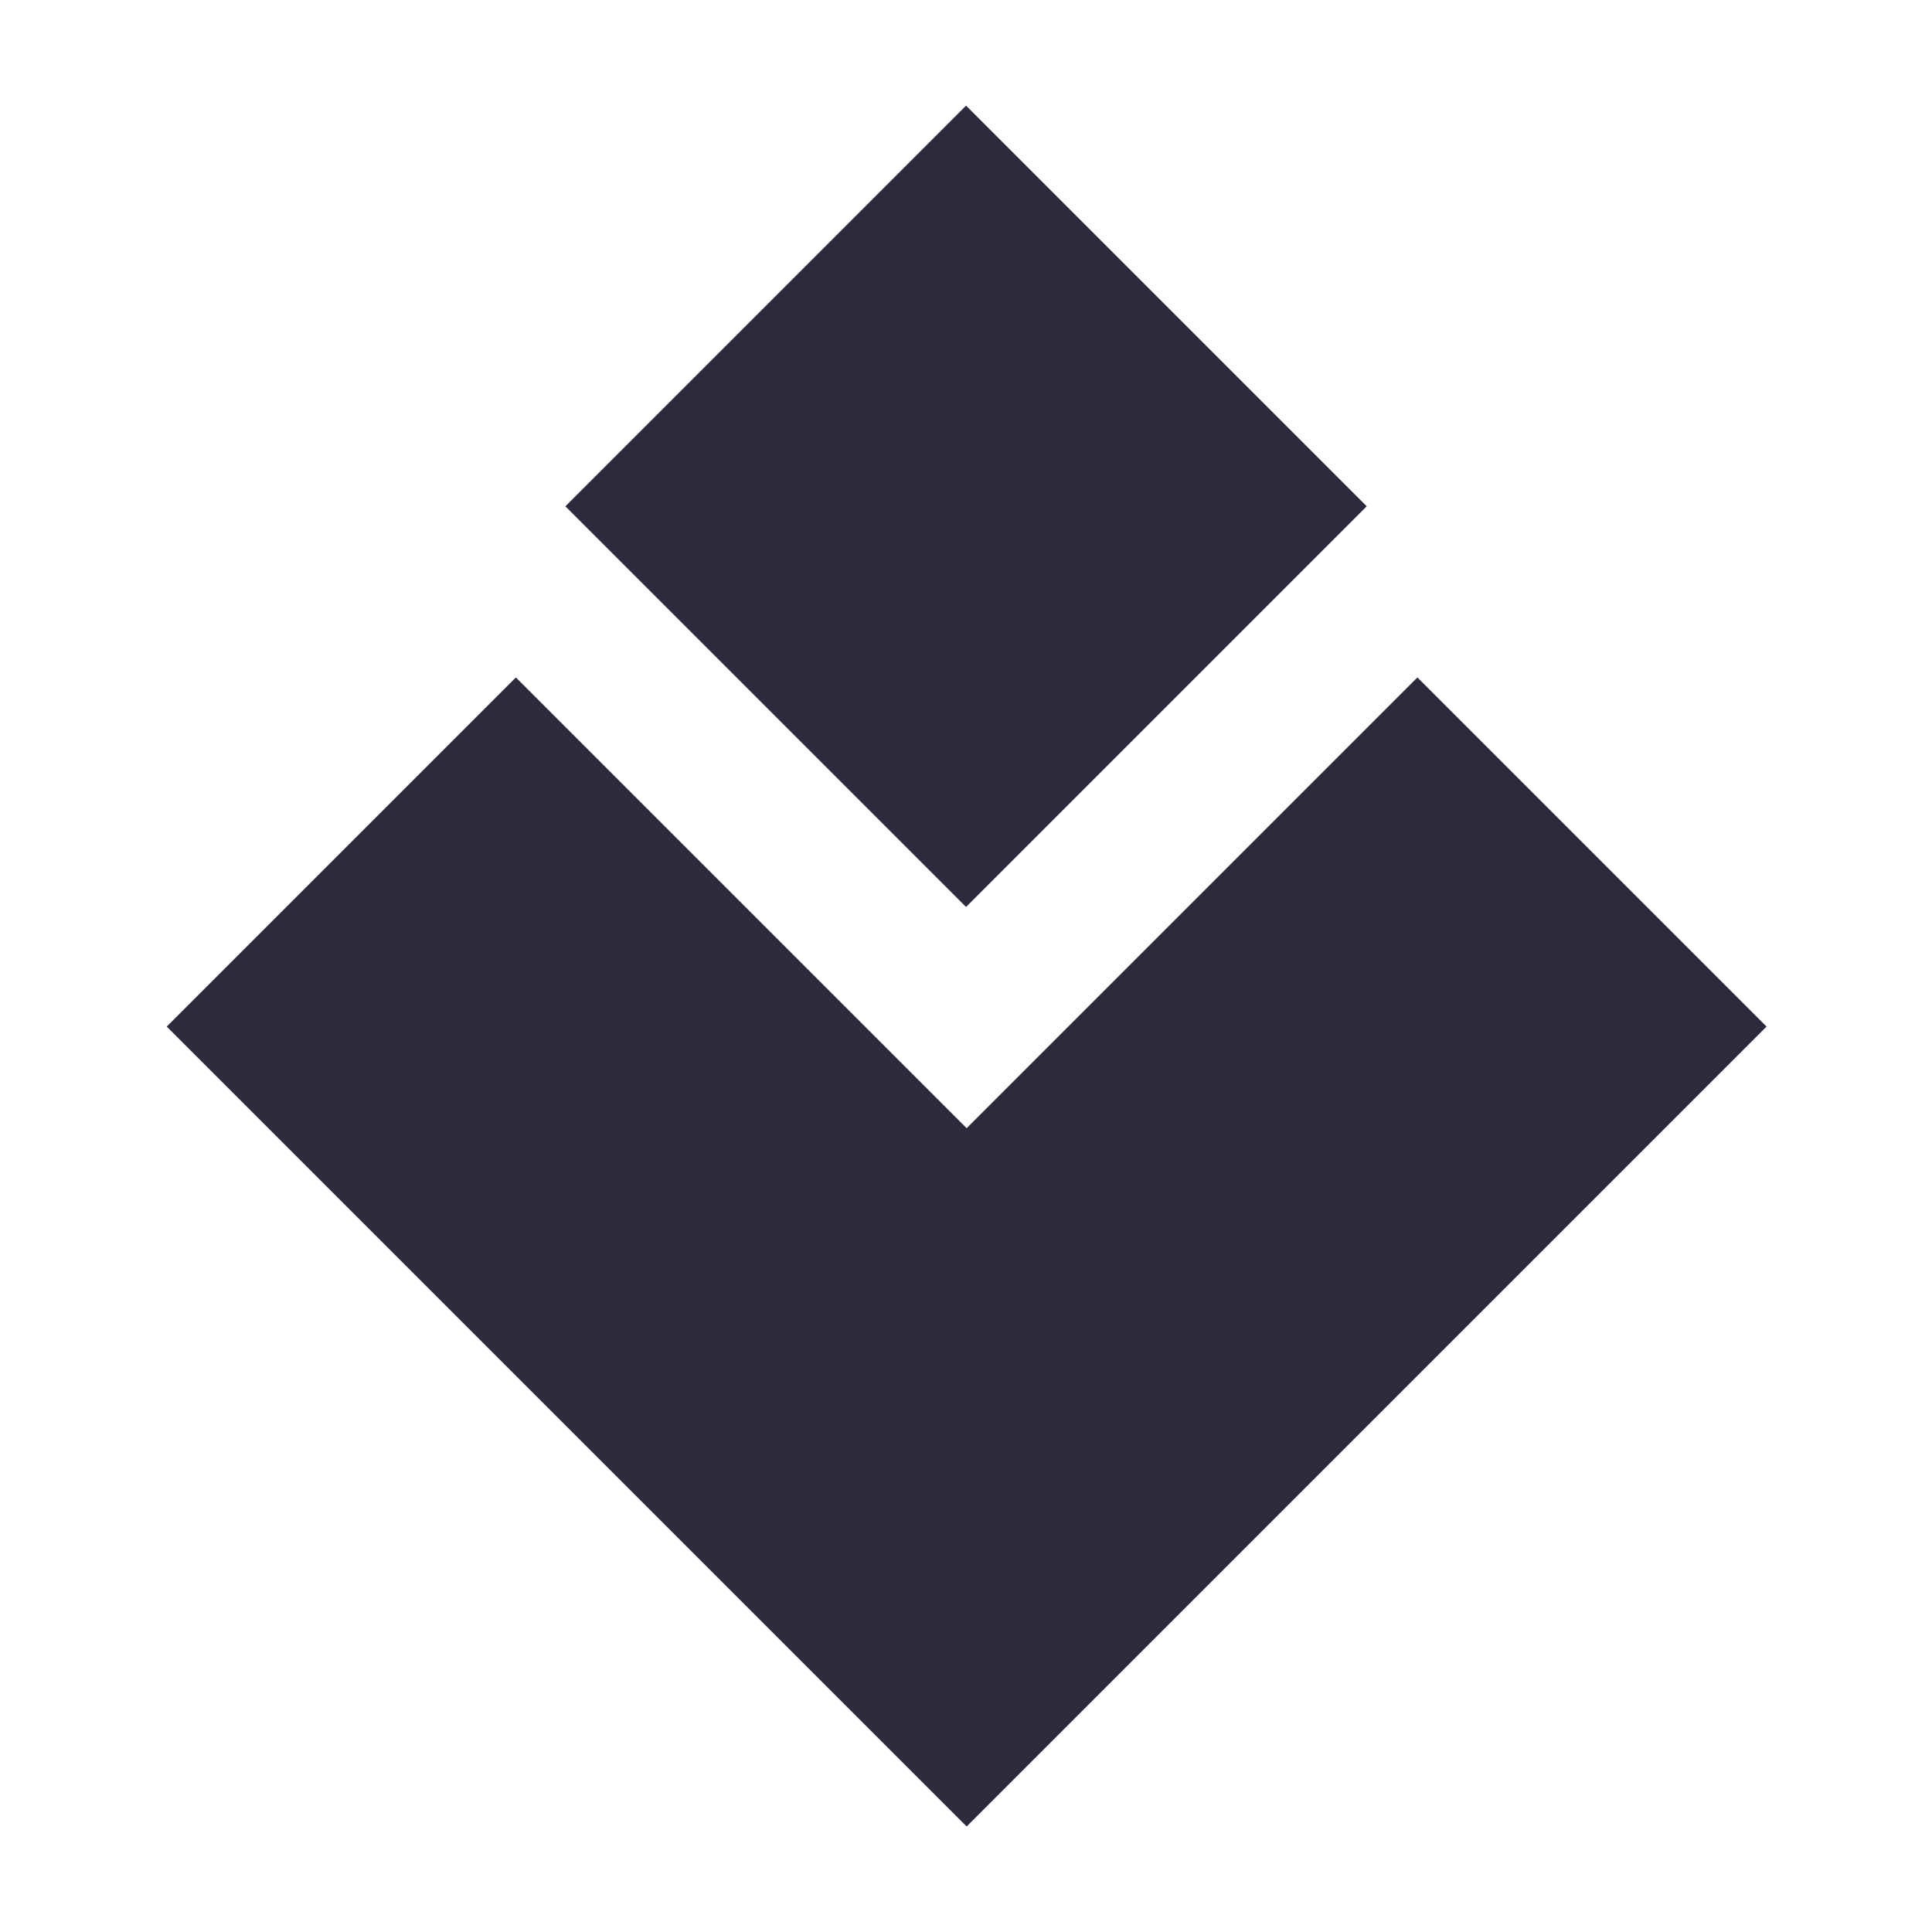 <?xml version="1.0" encoding="utf-8"?>
<!-- Generator: Adobe Illustrator 26.0.2, SVG Export Plug-In . SVG Version: 6.00 Build 0)  -->
<svg version="1.1" baseProfile="tiny" id="Layer_1" xmlns="http://www.w3.org/2000/svg" xmlns:xlink="http://www.w3.org/1999/xlink"
	 x="0px" y="0px" viewBox="0 0 148.3 148.3" overflow="visible" xml:space="preserve">
<g id="XMLID_1_">
	<polygon id="XMLID_5_" fill="#2E2A3D" points="108.8,52 74.2,86.6 39.6,52 12.8,78.8 74.2,140.2 135.6,78.8 	"/>
	
		<rect id="XMLID_3_" x="52.415" y="17.111" transform="matrix(0.707 -0.707 0.707 0.707 -5.756 63.824)" fill="#2E2A3D" width="43.5" height="43.5"/>
</g>
</svg>
